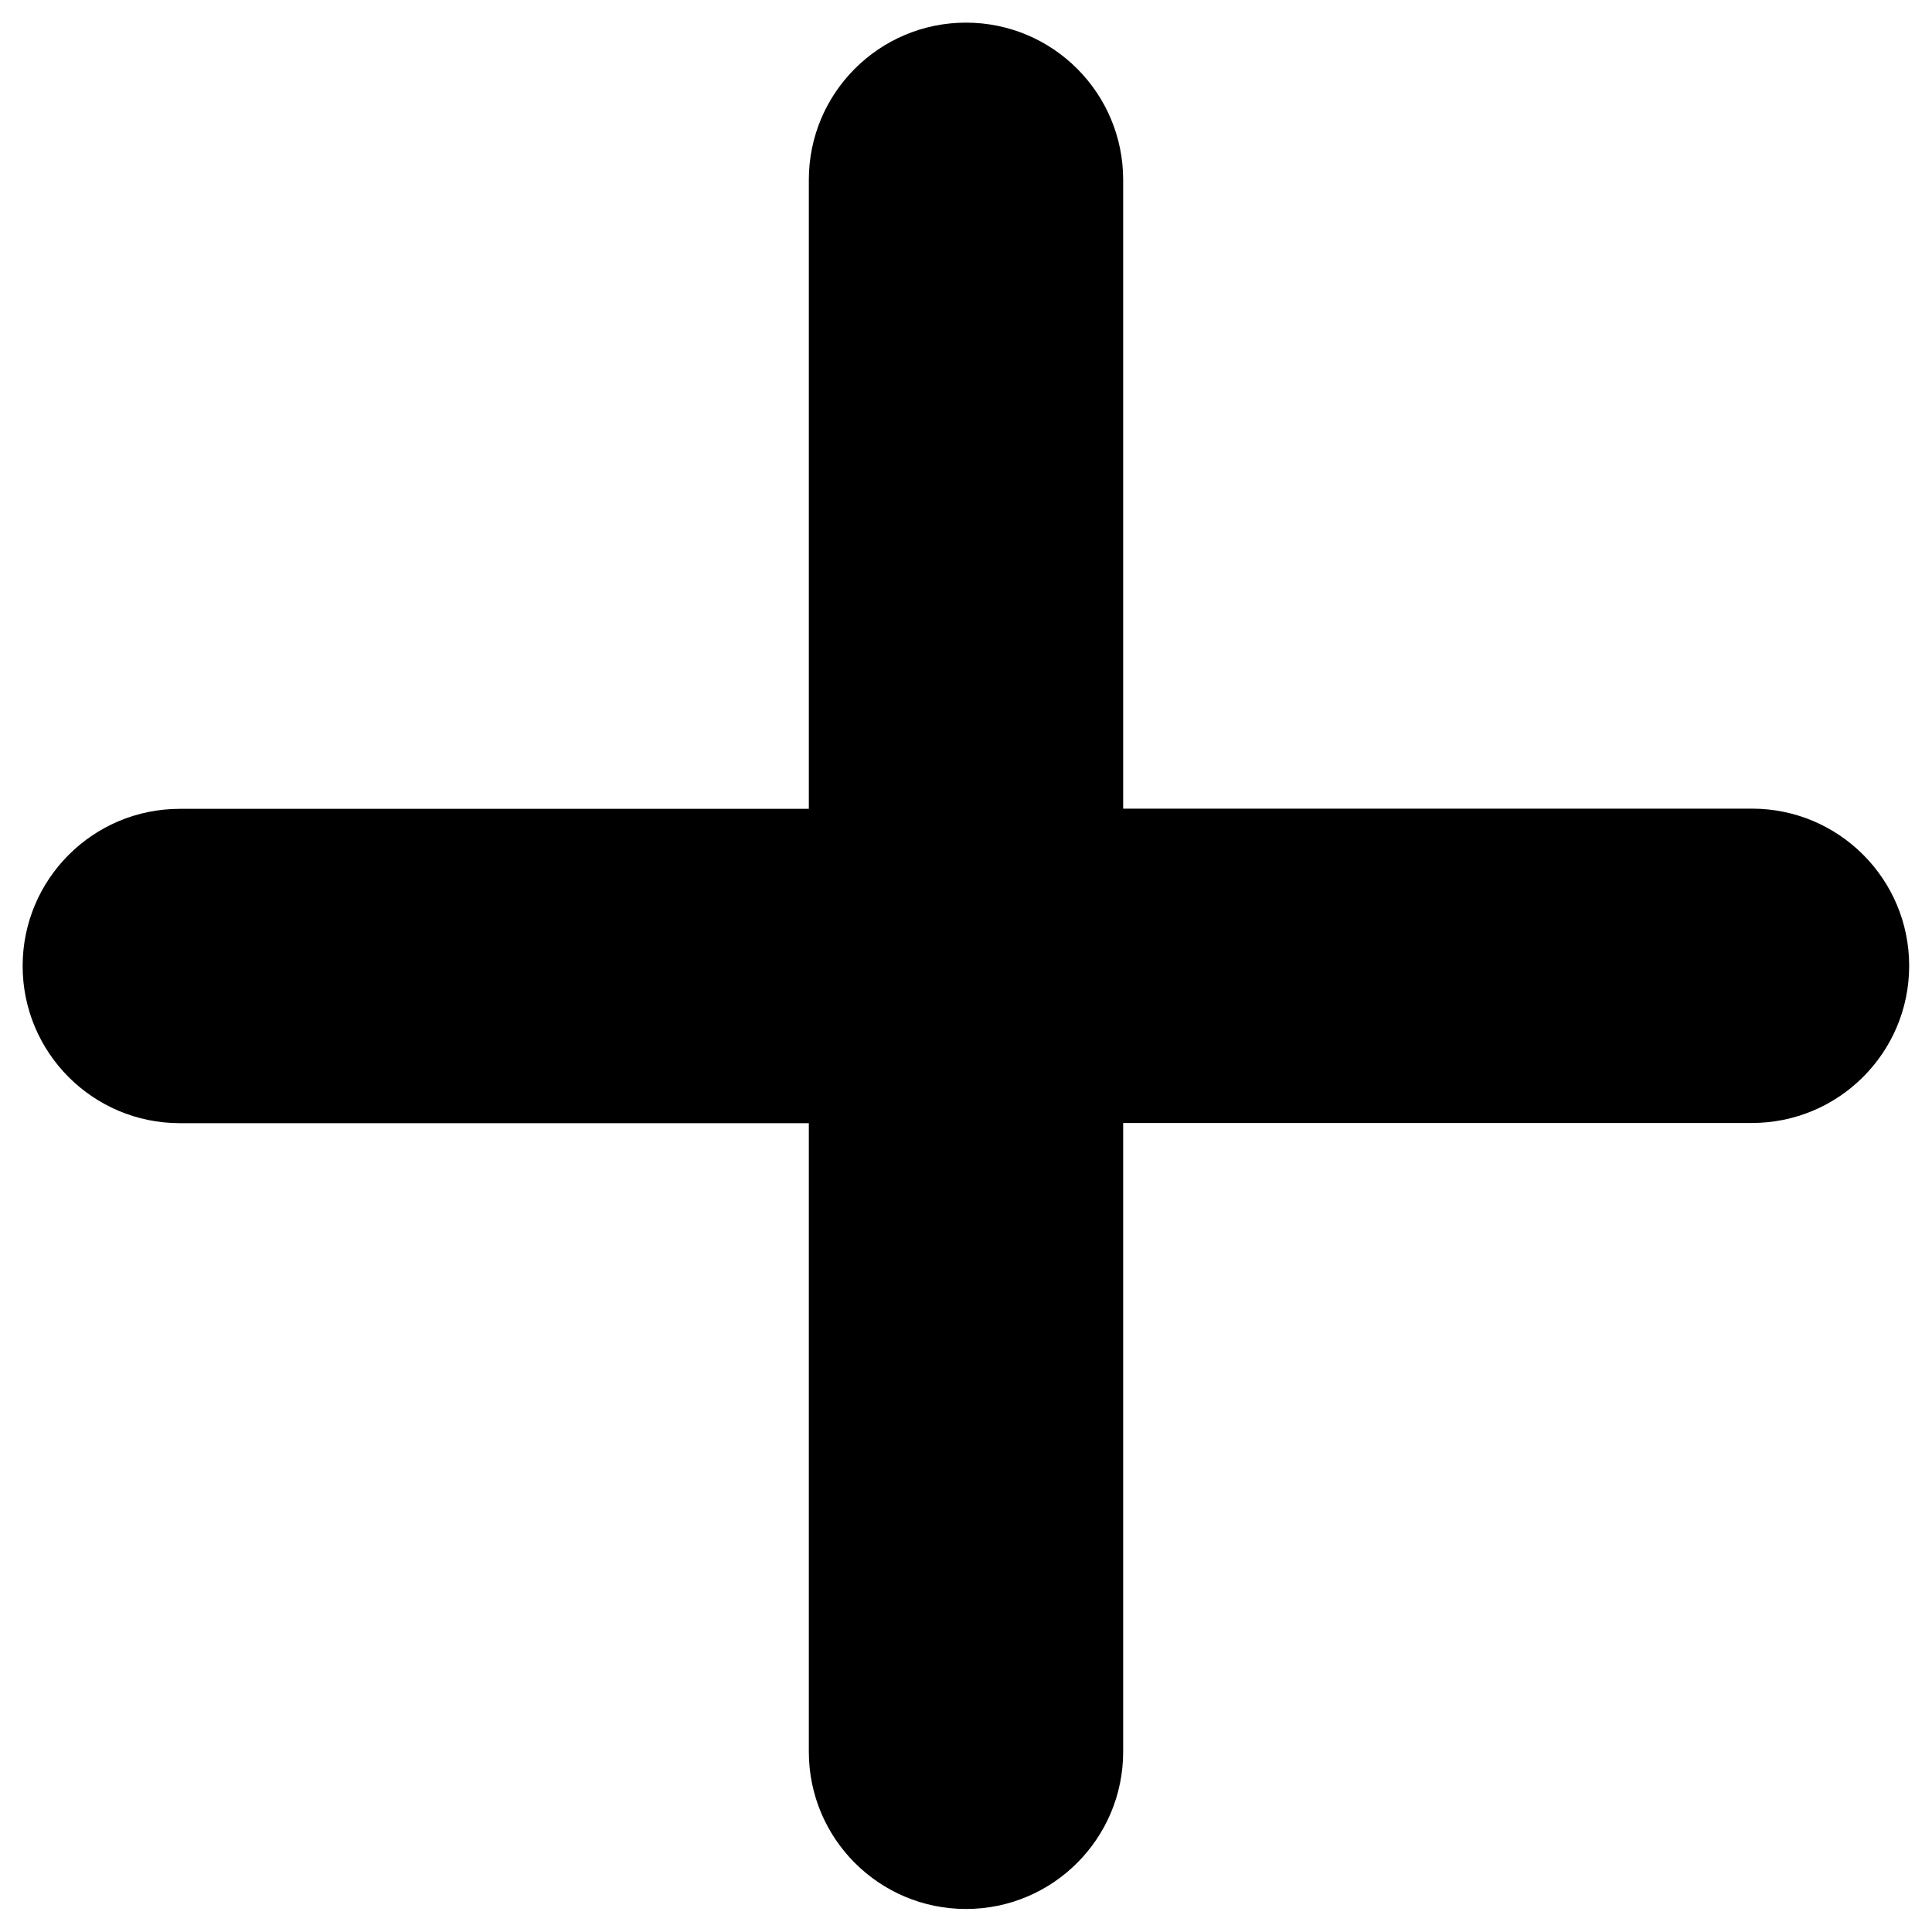 <?xml version="1.0" standalone="no"?><!DOCTYPE svg PUBLIC "-//W3C//DTD SVG 1.1//EN" "http://www.w3.org/Graphics/SVG/1.1/DTD/svg11.dtd"><svg t="1605247880717" class="icon" viewBox="0 0 1024 1024" version="1.1" xmlns="http://www.w3.org/2000/svg" p-id="1917" xmlns:xlink="http://www.w3.org/1999/xlink" width="200" height="200"><defs><style type="text/css"></style></defs><path d="M428.7 428.7V95.3c0-46 37.3-83.3 83.3-83.3s83.3 37.3 83.3 83.3v333.3h333.3c46 0 83.3 37.3 83.3 83.3s-37.3 83.3-83.3 83.3H595.3v333.3c0 46-37.3 83.3-83.3 83.3s-83.3-37.3-83.3-83.3V595.3H95.3C49.3 595.3 12 558 12 512s37.3-83.3 83.3-83.3h333.4z" p-id="1918"></path></svg>